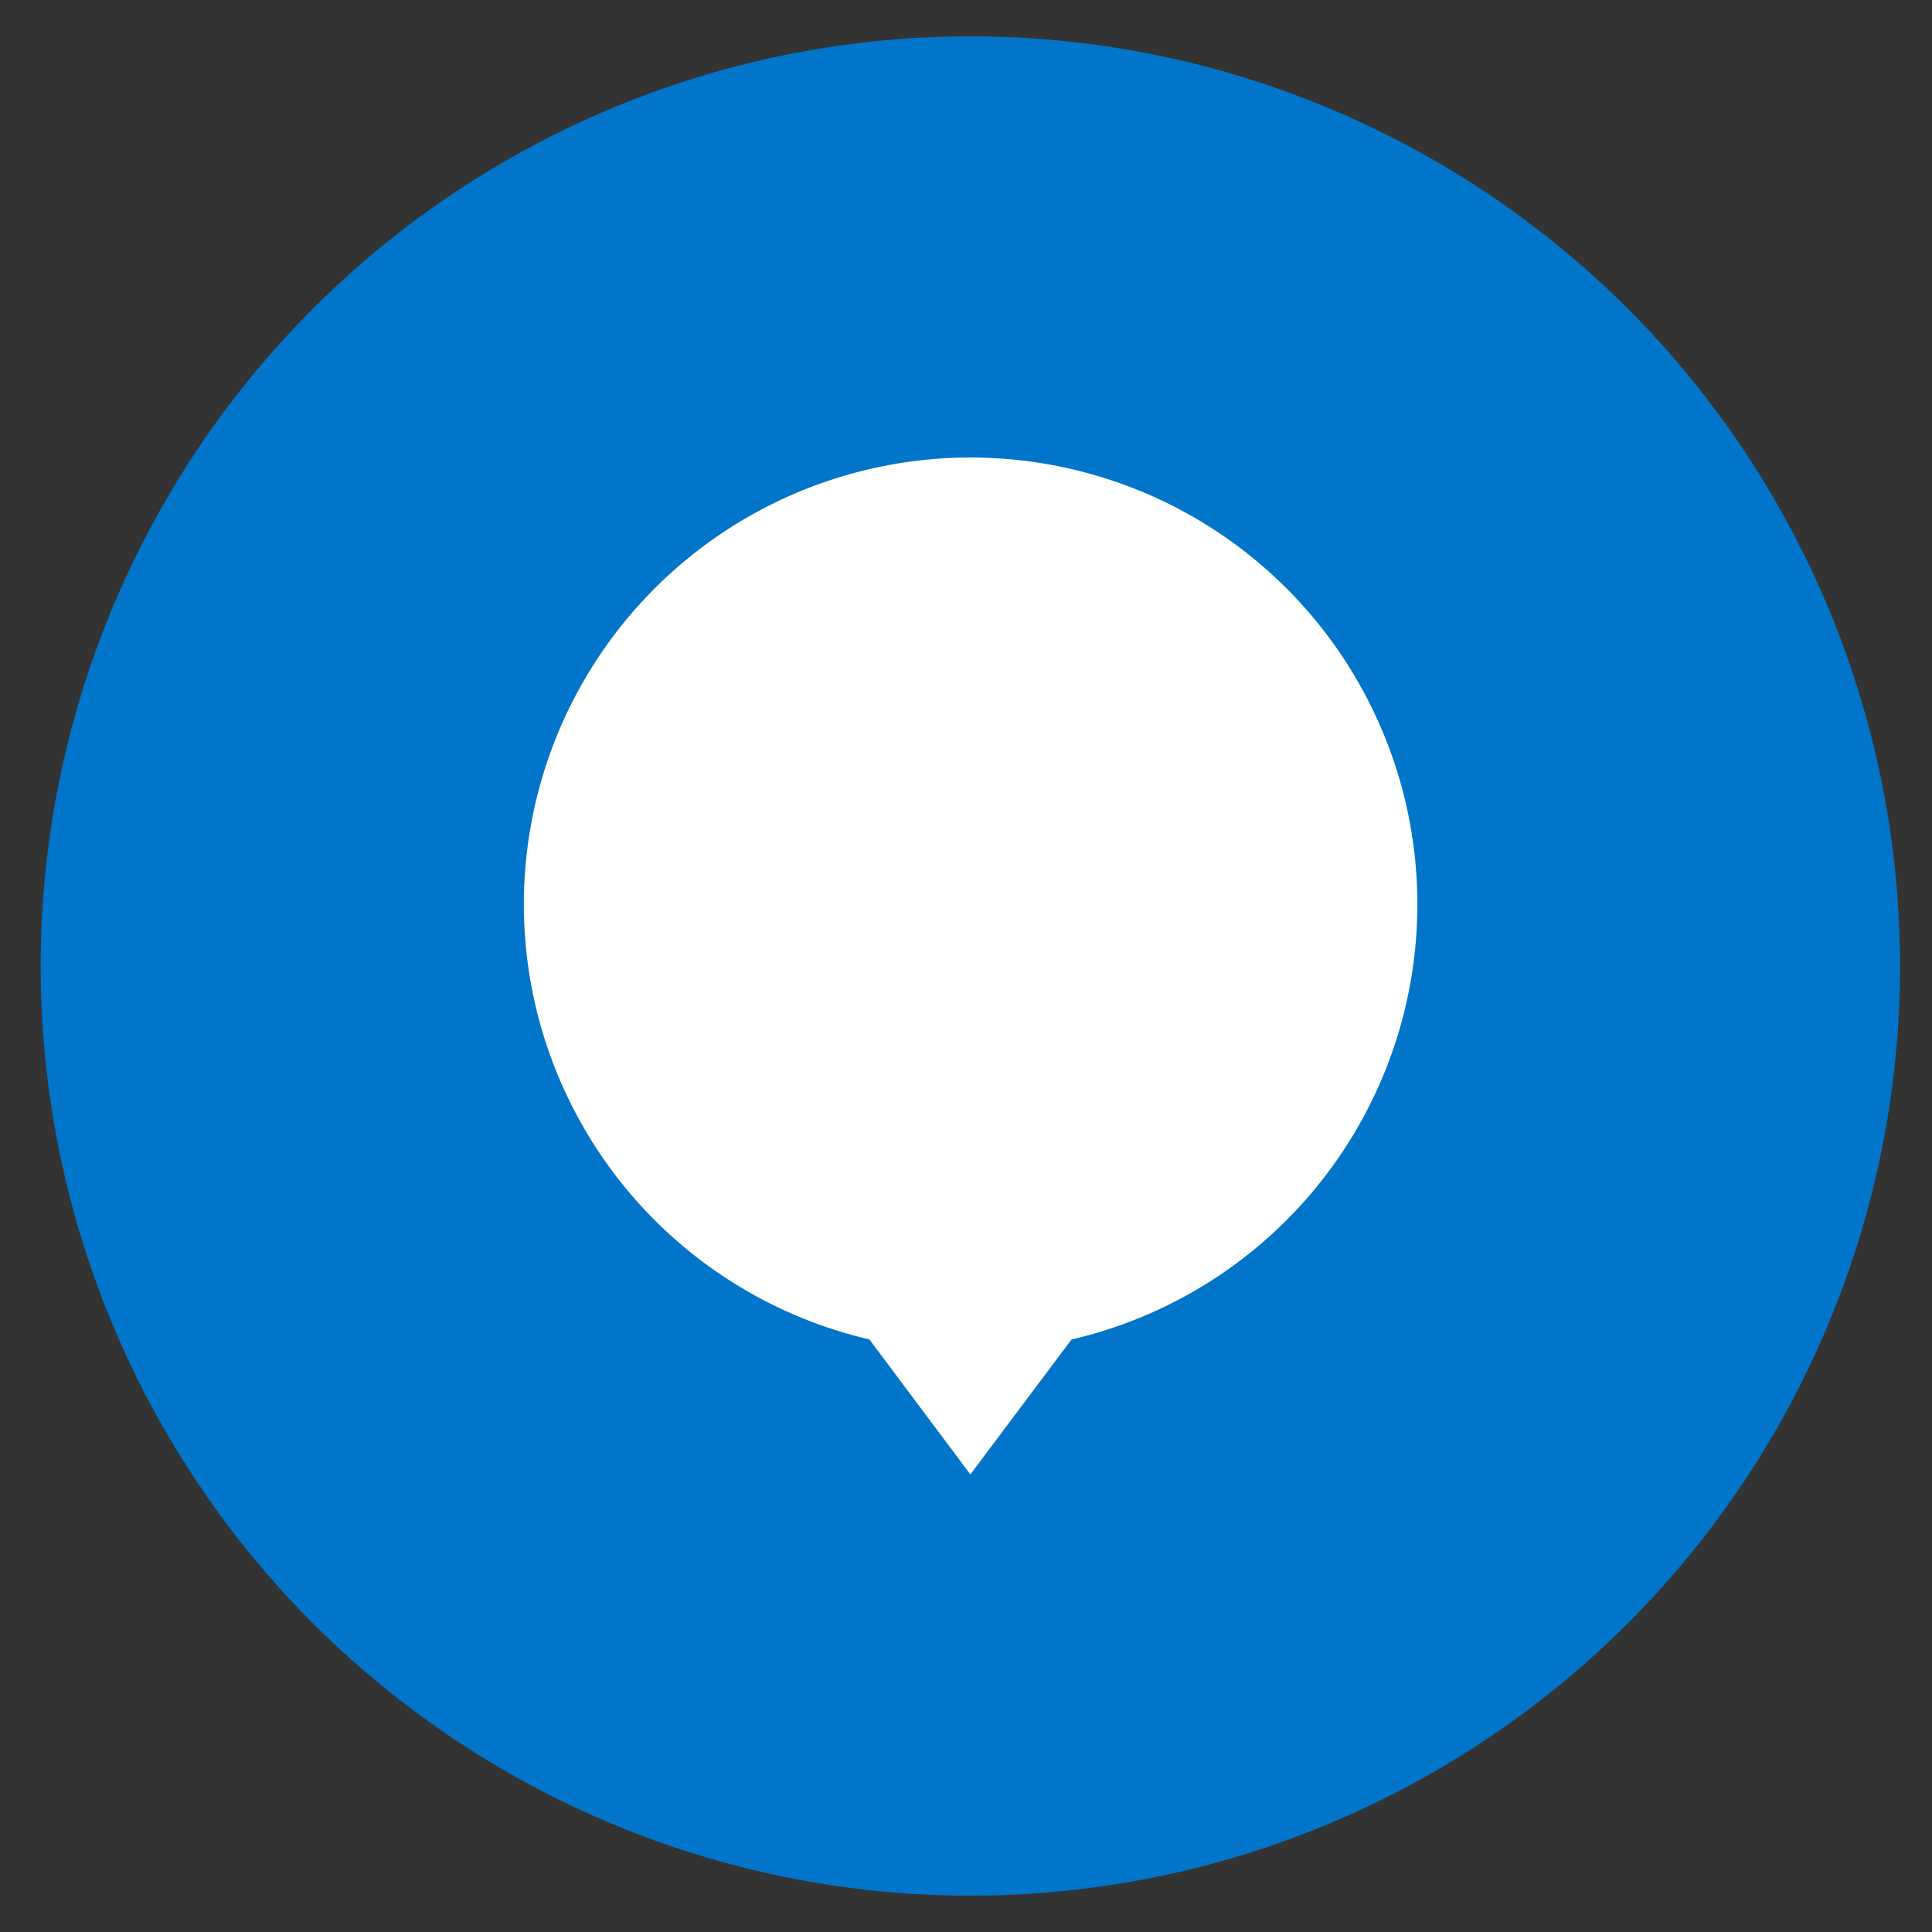 <svg xmlns="http://www.w3.org/2000/svg" viewBox="0 0 266 266"><rect x="0" y="0" width="266" height="266" fill="#333333" stroke="none"/><defs><style>.cls-1{fill:#0075c9;}.cls-2{fill:#fff;}</style></defs><g id="mono"><circle class="cls-1" cx="133.6" cy="133" r="128"/><path class="cls-2" d="M147.54,184.41l-.31.41L133.6,203,120,184.82l-.31-.41a61.51,61.51,0,1,1,27.89,0Z"/></g></svg>